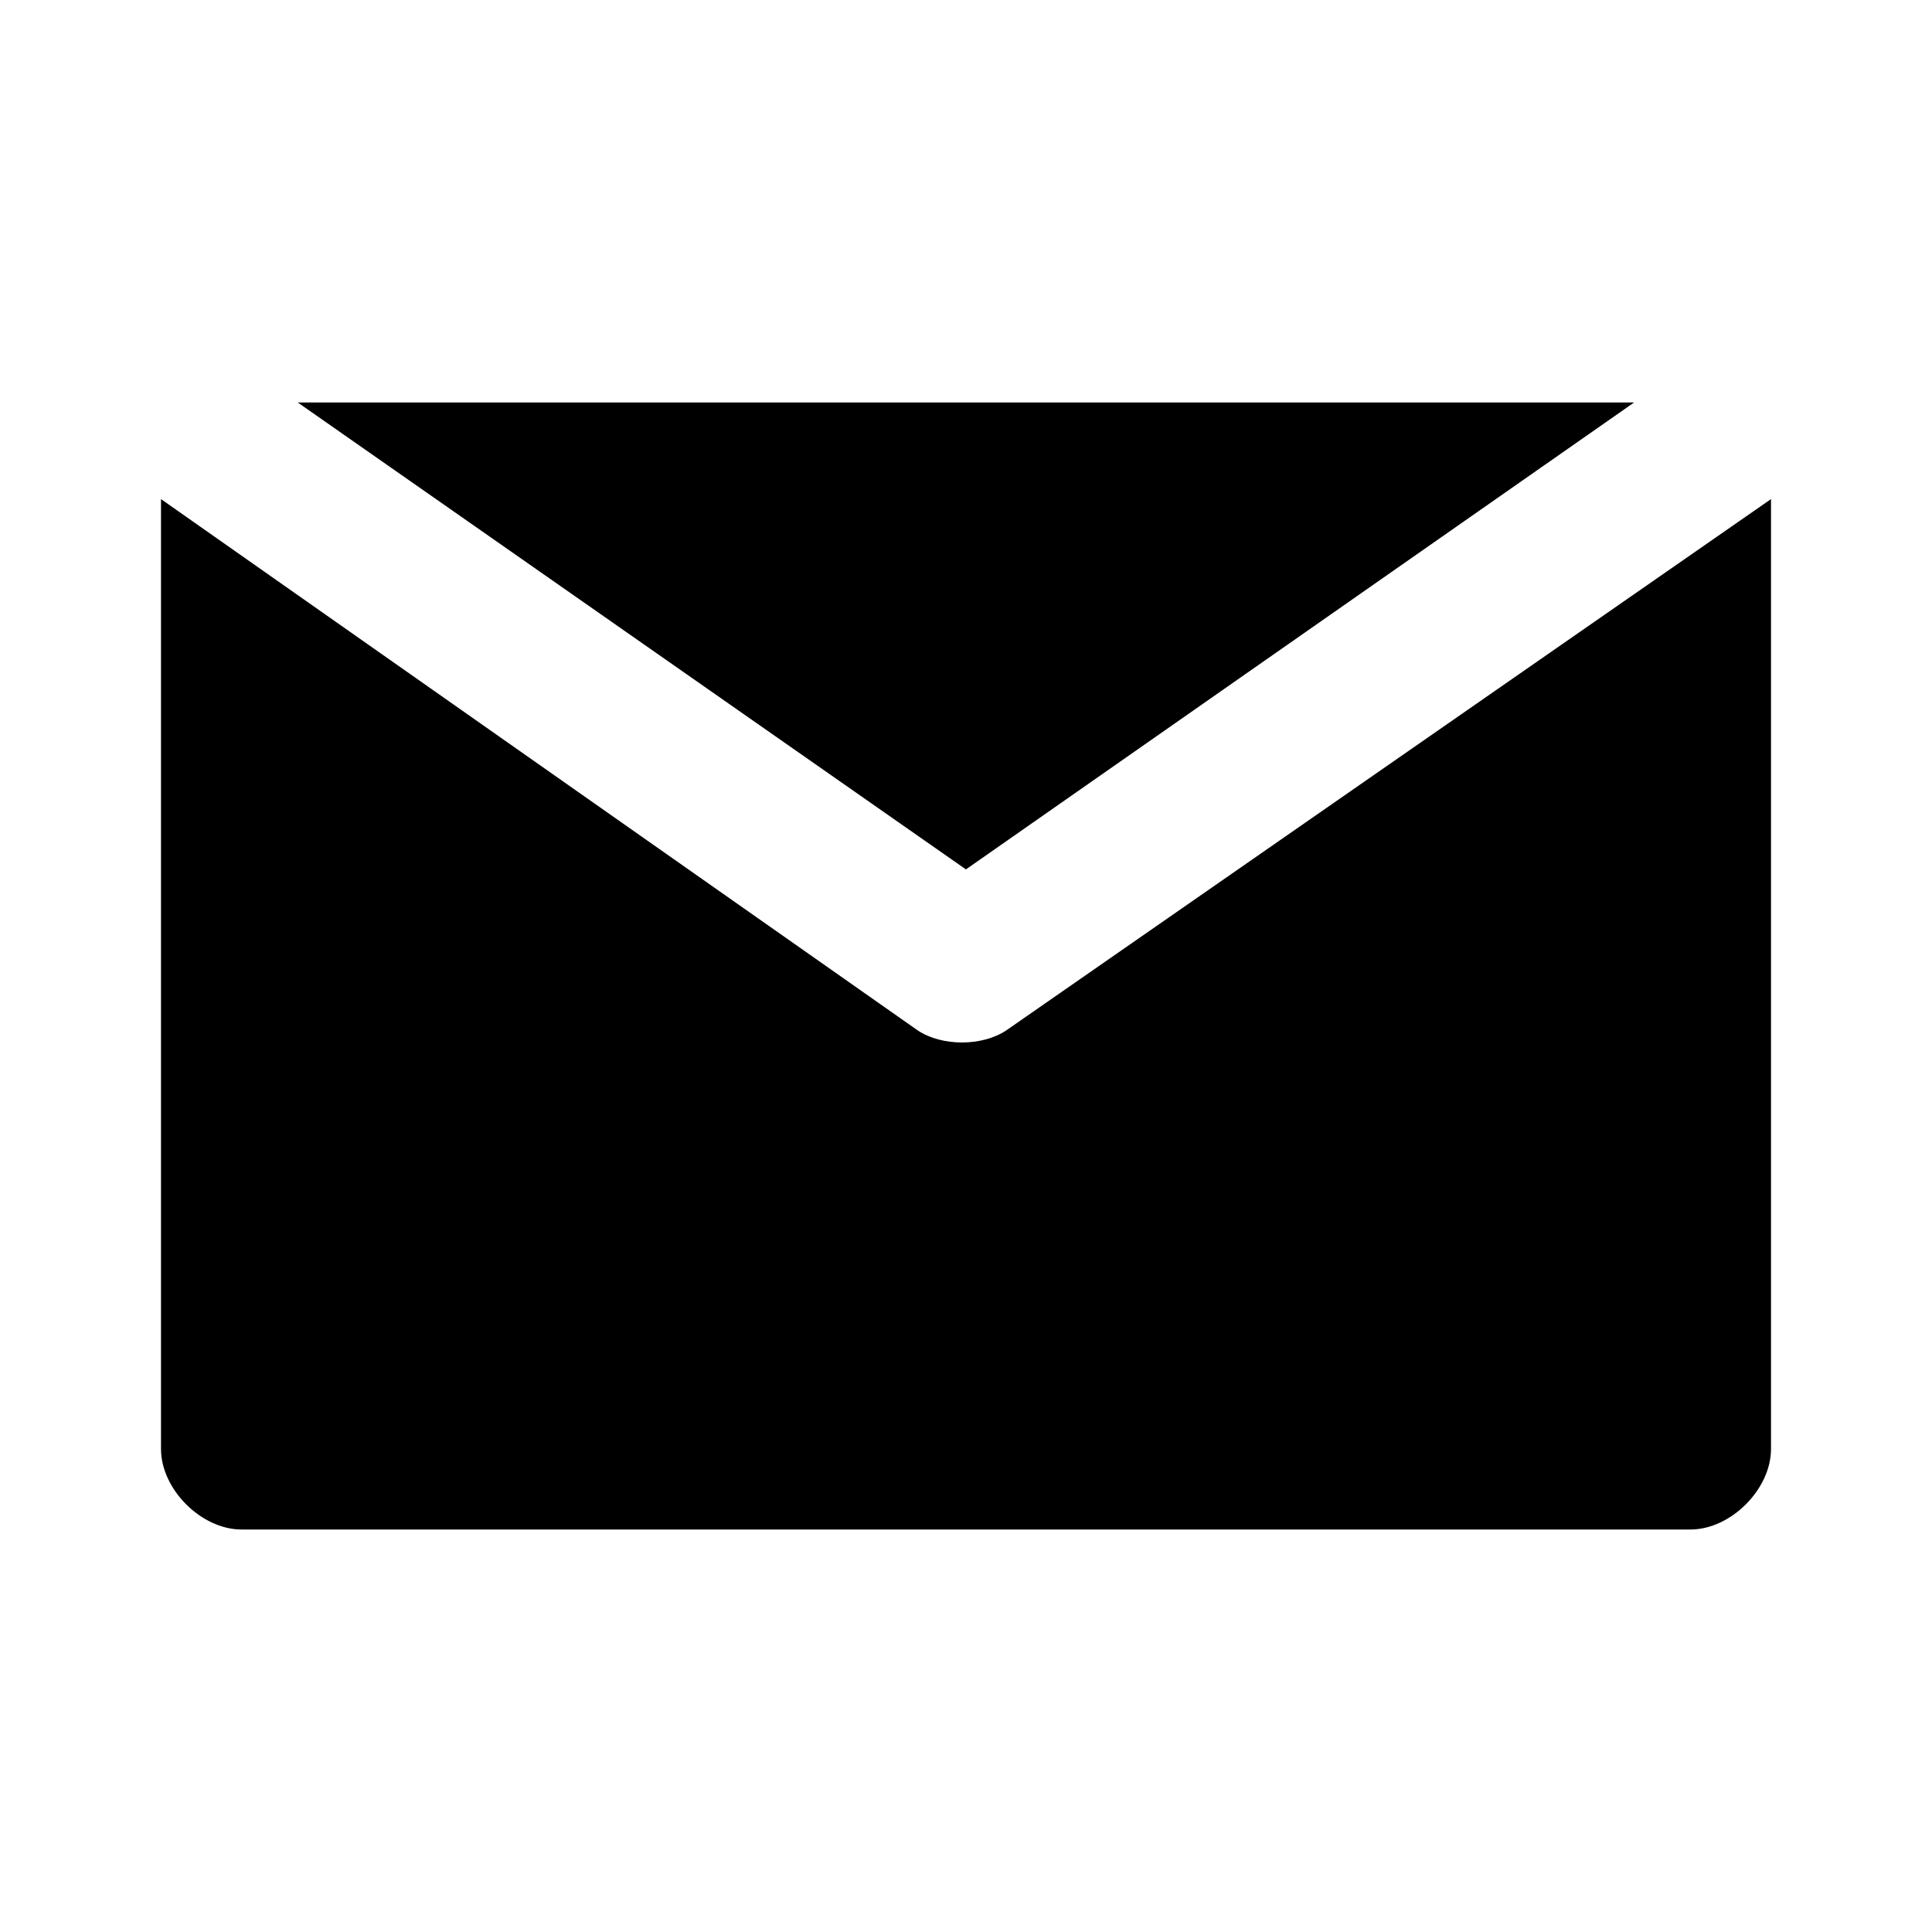 <svg width="24" height="24" viewBox="0 0 24 24" fill="none" xmlns="http://www.w3.org/2000/svg">
<path d="M3.699 5L11.999 10.8L20.299 5H3.699Z" fill="black"/>
<path d="M12.5 12.8C12.2 13 11.7 13 11.4 12.8L2 6.2V18C2 18.5 2.5 19 3 19H21C21.5 19 22 18.5 22 18V6.2L12.5 12.8Z" fill="black"/>
</svg>
